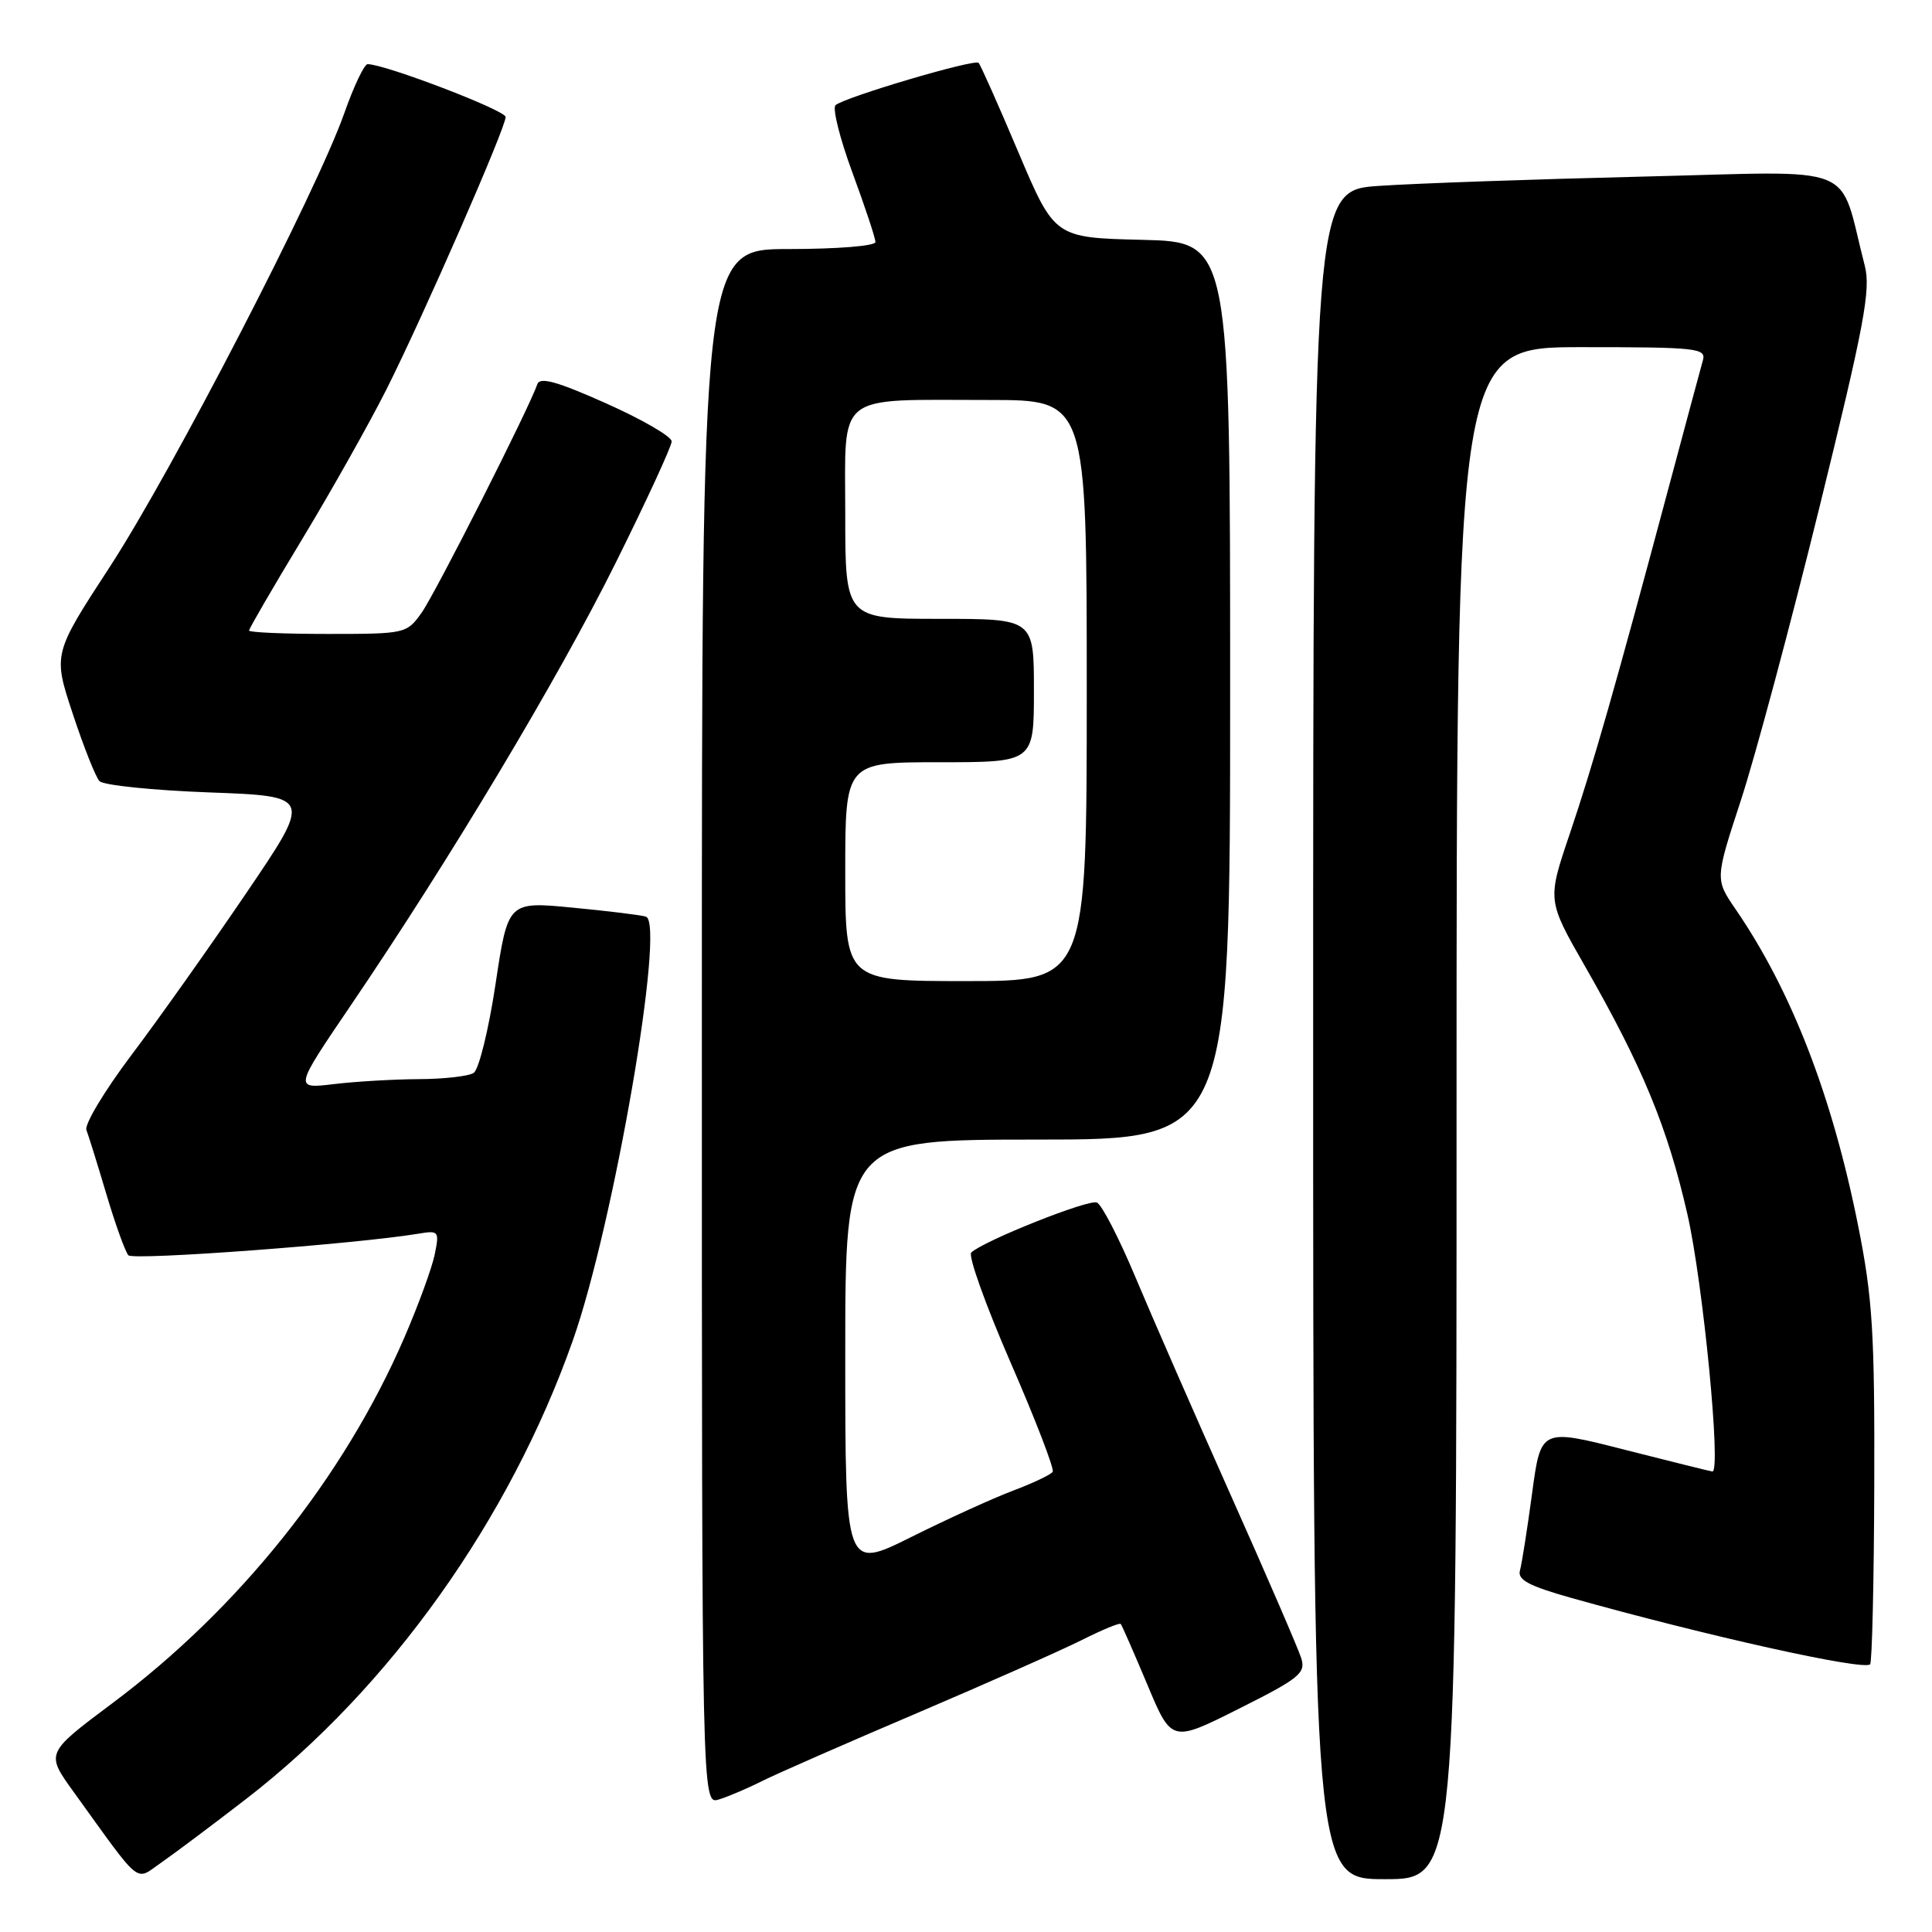 <?xml version="1.0" encoding="UTF-8" standalone="no"?>
<!DOCTYPE svg PUBLIC "-//W3C//DTD SVG 1.1//EN" "http://www.w3.org/Graphics/SVG/1.1/DTD/svg11.dtd" >
<svg xmlns="http://www.w3.org/2000/svg" xmlns:xlink="http://www.w3.org/1999/xlink" version="1.1" viewBox="0 0 256 256">
 <g >
 <path fill="currentColor"
d=" M 32.64 238.35 C 51.64 223.67 67.52 201.38 75.91 177.60 C 81.32 162.25 88.21 122.32 85.59 121.46 C 84.99 121.26 80.63 120.72 75.90 120.27 C 67.31 119.44 67.31 119.44 65.66 130.41 C 64.75 136.44 63.45 141.73 62.76 142.17 C 62.07 142.61 58.80 142.98 55.50 142.99 C 52.20 143.01 47.13 143.30 44.24 143.65 C 38.97 144.28 38.97 144.28 46.39 133.35 C 59.57 113.95 73.99 89.87 81.58 74.58 C 85.66 66.37 89.00 59.13 89.00 58.49 C 89.00 57.84 85.09 55.58 80.32 53.45 C 73.80 50.54 71.53 49.91 71.19 50.92 C 70.17 53.99 57.70 78.61 55.86 81.20 C 53.89 83.96 53.72 84.00 43.43 84.00 C 37.69 84.00 33.00 83.80 33.00 83.55 C 33.00 83.30 36.18 77.82 40.07 71.39 C 43.96 64.95 48.97 56.04 51.21 51.59 C 56.09 41.89 67.00 16.95 67.00 15.50 C 67.00 14.62 51.00 8.50 48.71 8.50 C 48.27 8.50 46.88 11.42 45.62 15.00 C 41.99 25.32 22.83 62.39 14.57 75.08 C 7.02 86.66 7.02 86.66 9.64 94.58 C 11.08 98.94 12.67 102.95 13.18 103.50 C 13.69 104.05 20.23 104.72 27.72 105.00 C 41.35 105.50 41.35 105.50 32.63 118.34 C 27.84 125.40 21.00 135.05 17.43 139.78 C 13.86 144.52 11.17 148.99 11.45 149.73 C 11.73 150.46 12.93 154.31 14.11 158.28 C 15.29 162.25 16.60 165.87 17.01 166.33 C 17.65 167.04 47.09 164.85 55.38 163.48 C 58.14 163.02 58.23 163.12 57.61 166.19 C 57.26 167.94 55.45 172.91 53.58 177.23 C 45.56 195.77 31.67 213.16 14.83 225.73 C 6.05 232.30 6.05 232.30 9.73 237.40 C 18.93 250.15 17.82 249.25 21.36 246.81 C 23.09 245.61 28.16 241.81 32.64 238.35 Z  M 193.00 147.50 C 193.00 46.00 193.00 46.00 209.57 46.00 C 224.87 46.00 226.10 46.13 225.64 47.75 C 225.37 48.71 223.28 56.47 221.00 65.00 C 214.06 90.95 211.07 101.41 207.98 110.55 C 205.02 119.30 205.02 119.30 210.03 128.05 C 217.67 141.41 220.96 149.38 223.60 160.94 C 225.66 170.00 228.10 195.04 226.90 194.98 C 226.68 194.97 221.48 193.67 215.33 192.11 C 204.17 189.26 204.17 189.26 203.01 197.88 C 202.37 202.62 201.65 207.22 201.40 208.10 C 201.06 209.34 202.59 210.15 208.23 211.74 C 226.19 216.78 246.94 221.39 247.80 220.53 C 248.06 220.27 248.31 209.58 248.35 196.78 C 248.41 176.61 248.13 172.02 246.22 162.45 C 242.79 145.26 237.40 131.31 229.99 120.50 C 227.25 116.50 227.25 116.50 230.69 106.00 C 232.58 100.22 237.26 82.77 241.09 67.20 C 247.04 43.02 247.91 38.37 247.09 35.20 C 243.51 21.35 246.86 22.70 217.68 23.40 C 203.28 23.75 187.56 24.30 182.75 24.63 C 174.00 25.21 174.00 25.21 174.00 137.11 C 174.00 249.00 174.00 249.00 183.50 249.00 C 193.00 249.00 193.00 249.00 193.00 147.50 Z  M 101.00 235.99 C 102.92 235.03 112.15 230.98 121.50 227.00 C 130.85 223.01 140.68 218.65 143.35 217.31 C 146.02 215.97 148.33 215.01 148.50 215.18 C 148.66 215.36 150.24 218.97 152.02 223.20 C 155.24 230.90 155.24 230.90 164.17 226.41 C 172.19 222.39 173.04 221.70 172.42 219.71 C 172.04 218.50 167.82 208.72 163.03 198.00 C 158.25 187.28 152.57 174.30 150.42 169.16 C 148.26 164.02 145.98 159.60 145.34 159.34 C 144.23 158.88 130.40 164.39 128.70 165.96 C 128.25 166.37 130.60 172.92 133.90 180.52 C 137.21 188.12 139.72 194.64 139.49 195.02 C 139.26 195.39 136.91 196.51 134.28 197.50 C 131.65 198.49 125.56 201.26 120.75 203.66 C 112.00 208.02 112.00 208.02 112.00 179.51 C 112.00 151.00 112.00 151.00 137.50 151.00 C 163.00 151.00 163.00 151.00 163.00 91.53 C 163.00 32.06 163.00 32.06 151.37 31.78 C 139.74 31.50 139.74 31.50 134.93 20.15 C 132.29 13.90 129.92 8.58 129.67 8.33 C 129.12 7.78 111.84 12.90 110.71 13.94 C 110.28 14.34 111.29 18.38 112.96 22.90 C 114.63 27.43 116.00 31.56 116.00 32.07 C 116.00 32.59 110.94 33.00 104.50 33.00 C 93.00 33.00 93.00 33.00 93.00 136.07 C 93.00 239.13 93.00 239.13 95.25 238.44 C 96.49 238.06 99.08 236.96 101.00 235.99 Z  M 112.00 115.50 C 112.00 101.00 112.00 101.00 124.50 101.00 C 137.00 101.00 137.00 101.00 137.00 91.50 C 137.00 82.00 137.00 82.00 124.50 82.00 C 112.00 82.00 112.00 82.00 112.00 68.12 C 112.00 51.79 110.47 53.00 131.13 53.00 C 144.00 53.00 144.00 53.00 144.00 91.50 C 144.00 130.00 144.00 130.00 128.00 130.00 C 112.00 130.00 112.00 130.00 112.00 115.50 Z "/>
</g>
</svg>